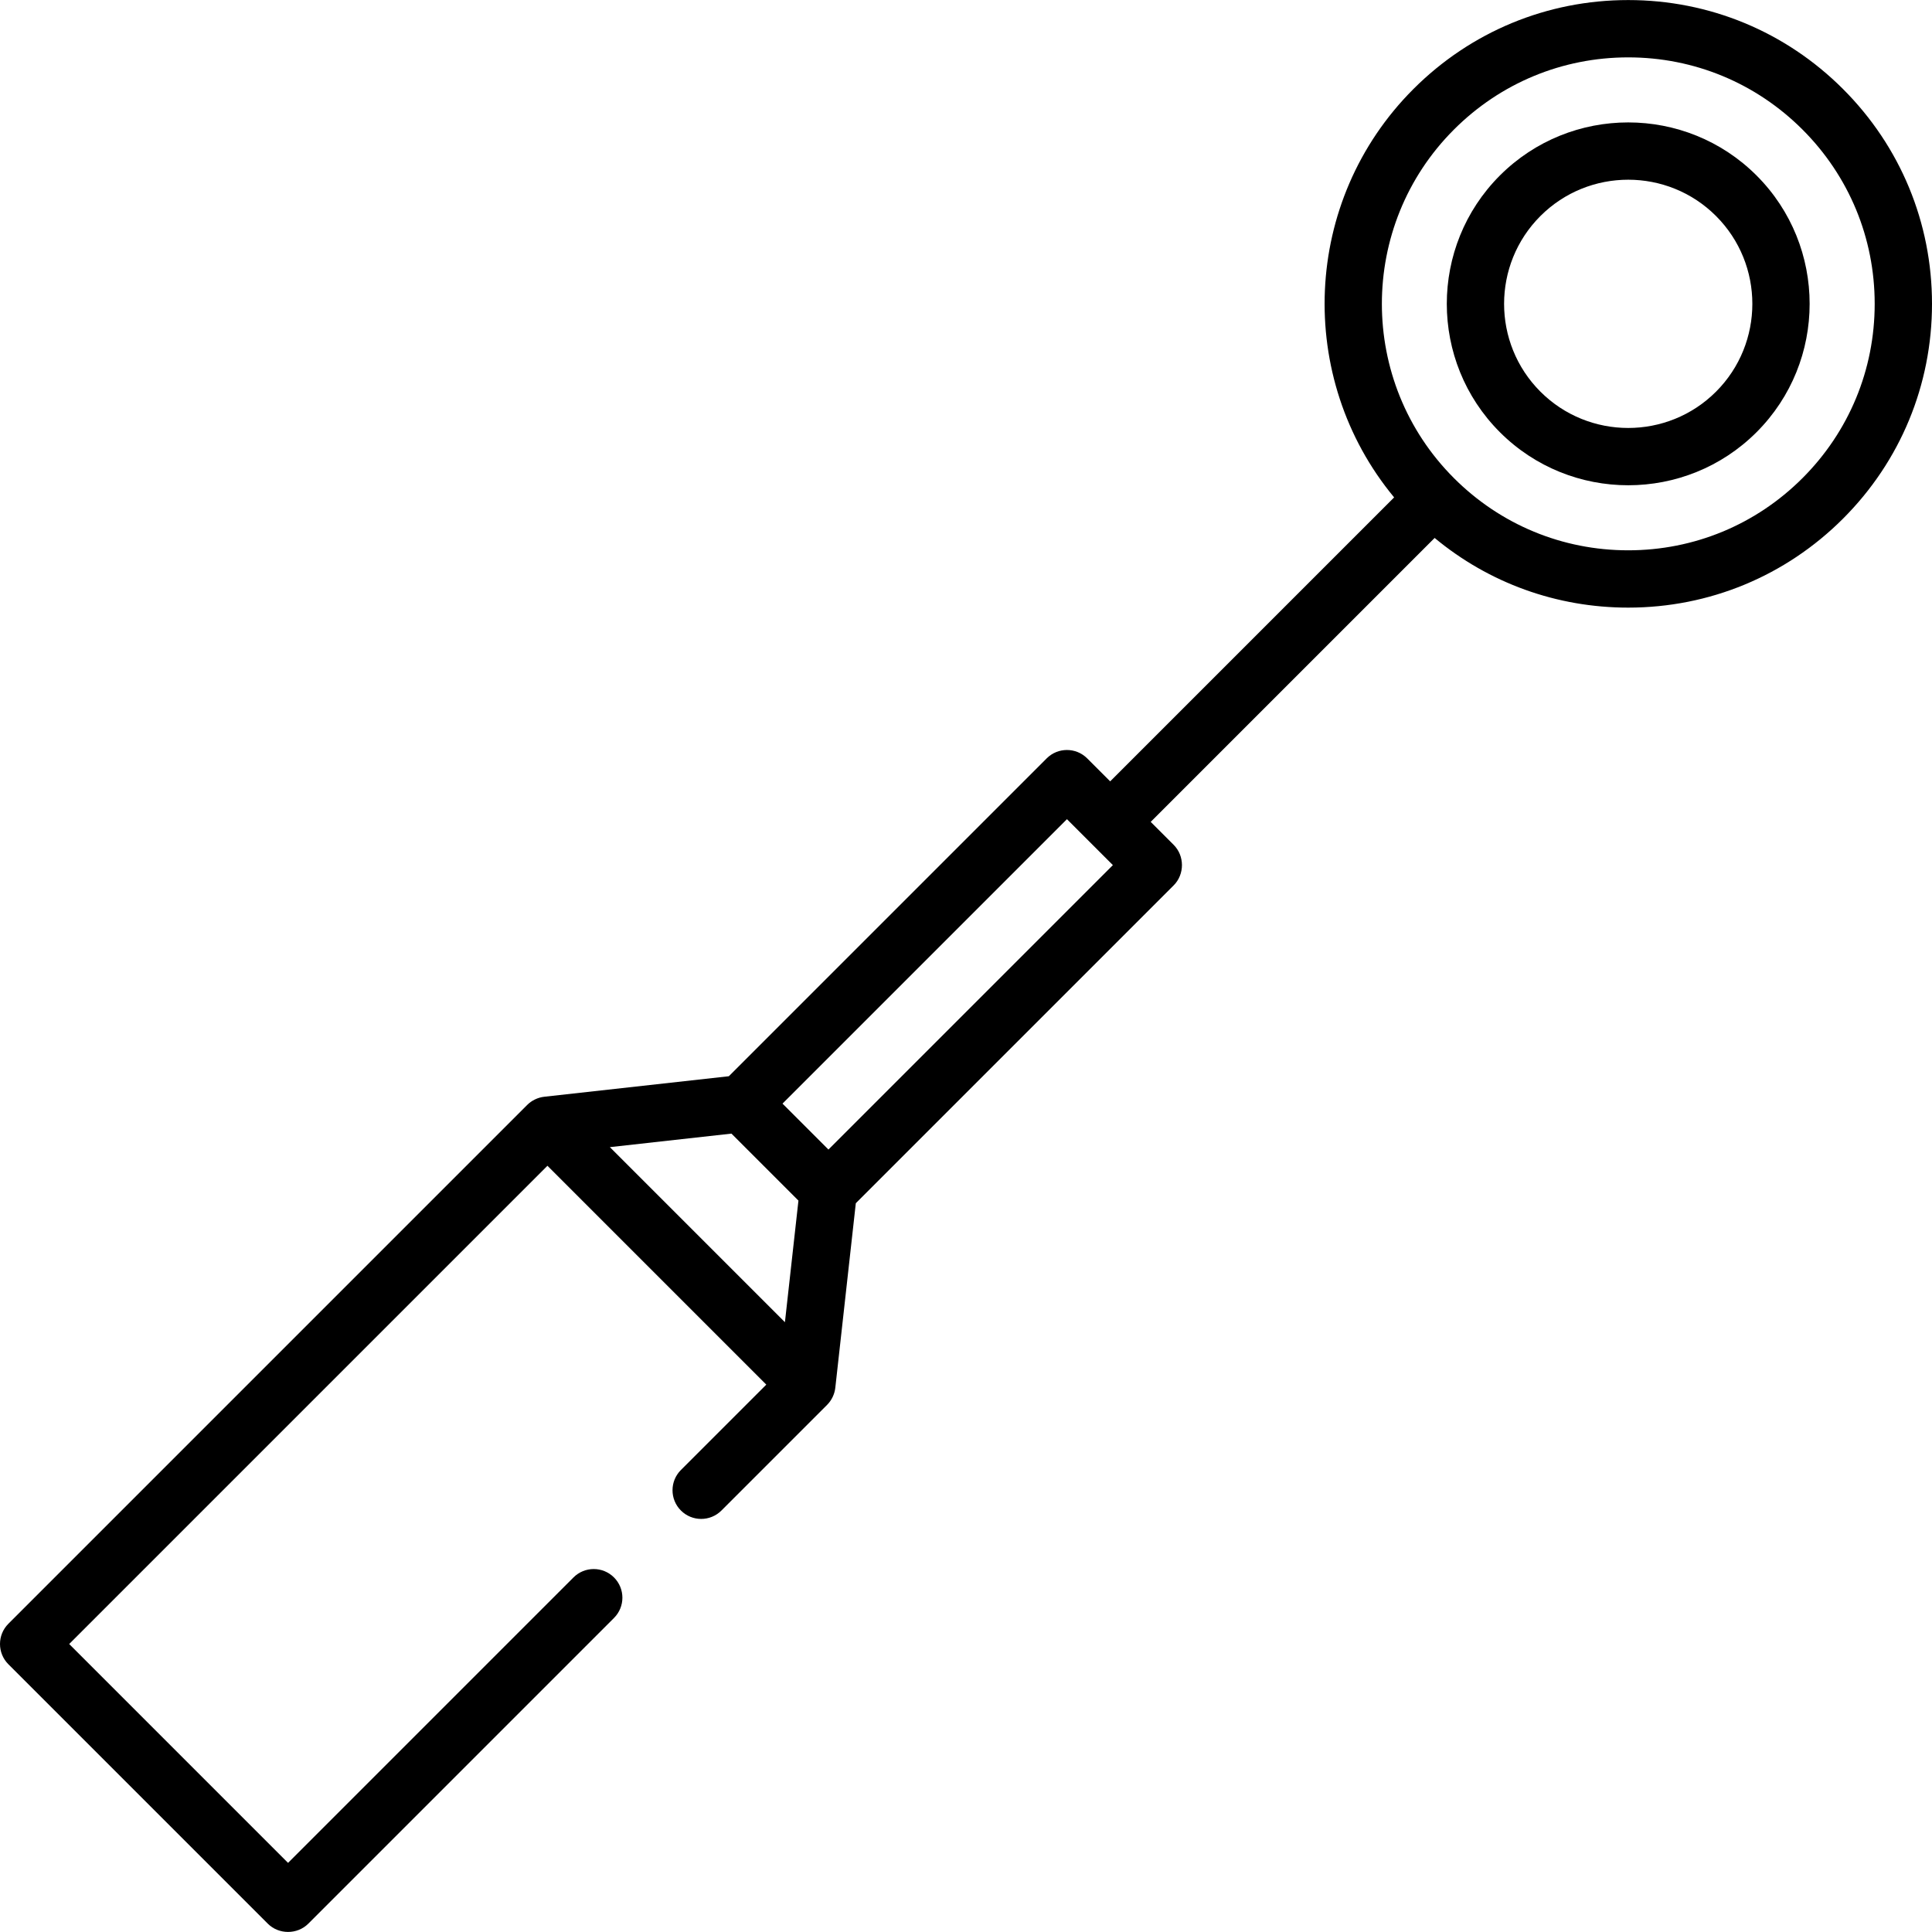 <?xml version="1.0" encoding="iso-8859-1"?>
<!-- Generator: Adobe Illustrator 19.0.0, SVG Export Plug-In . SVG Version: 6.00 Build 0)  -->
<svg version="1.1" id="Capa_1" xmlns="http://www.w3.org/2000/svg" xmlns:xlink="http://www.w3.org/1999/xlink" x="0px" y="0px"
	 viewBox="0 0 511.999 511.999" style="enable-background:new 0 0 511.999 511.999;" xml:space="preserve">
<g>
	<g>
		<path d="M488.419,23.595C473.215,8.389,452.998,0.015,431.495,0.015s-41.72,8.375-56.927,23.579
			c-29.576,29.576-31.271,76.625-5.11,108.22l-75.252,75.253l-6.086-6.086c-2.967-2.966-7.775-2.966-10.741,0l-84.235,84.235
			l-48.908,5.434c-1.694,0.191-3.326,0.971-4.532,2.178L2.225,430.309c-2.966,2.966-2.966,7.775,0,10.74l68.74,68.74
			c2.926,2.926,7.815,2.926,10.74,0l81.011-81.011c2.966-2.966,2.966-7.775,0-10.74c-2.966-2.966-7.775-2.966-10.74,0
			l-75.641,75.641l-57.999-58l126.74-126.74l58,58l-22.626,22.625c-2.966,2.966-2.966,7.775,0,10.74
			c2.966,2.966,7.775,2.966,10.74,0l27.997-27.995c1.207-1.206,1.986-2.837,2.178-4.532l5.434-48.908l84.236-84.235
			c2.924-2.923,2.924-7.817,0-10.74l-6.087-6.087l75.245-75.245c14.404,11.952,32.35,18.464,51.302,18.464
			c21.503,0,41.72-8.375,56.926-23.579c15.206-15.205,23.579-35.422,23.579-56.926S503.625,38.8,488.419,23.595z M208.013,350.394
			l-46.393-46.393l32.222-3.581l17.752,17.752L208.013,350.394z M219.545,304.643l-12.173-12.173l75.378-75.378l12.173,12.173
			L219.545,304.643z M477.678,126.706c-12.336,12.336-28.738,19.131-46.184,19.131s-33.849-6.794-46.185-19.131
			c-25.466-25.467-25.466-66.904,0-92.37C397.647,22,414.049,15.205,431.495,15.205s33.849,6.794,46.184,19.131
			c12.337,12.337,19.132,28.739,19.132,46.185S490.015,114.369,477.678,126.706z"/>
	</g>
</g>
<g>
	<g>
		<path d="M465.506,46.509c-18.755-18.755-49.269-18.755-68.025,0c-18.754,18.754-18.754,49.27,0,68.024
			c9.378,9.377,21.695,14.066,34.013,14.066c12.318,0,24.635-4.689,34.013-14.066C484.26,95.779,484.26,65.263,465.506,46.509z
			 M454.766,103.792c-12.833,12.831-33.712,12.831-46.543,0c-12.832-12.832-12.832-33.712,0-46.543
			c6.415-6.416,14.843-9.624,23.271-9.624c8.427,0,16.856,3.208,23.271,9.624C467.597,70.081,467.597,90.961,454.766,103.792z"/>
	</g>
</g>
<g>
</g>
<g>
</g>
<g>
</g>
<g>
</g>
<g>
</g>
<g>
</g>
<g>
</g>
<g>
</g>
<g>
</g>
<g>
</g>
<g>
</g>
<g>
</g>
<g>
</g>
<g>
</g>
<g>
</g>
</svg>
